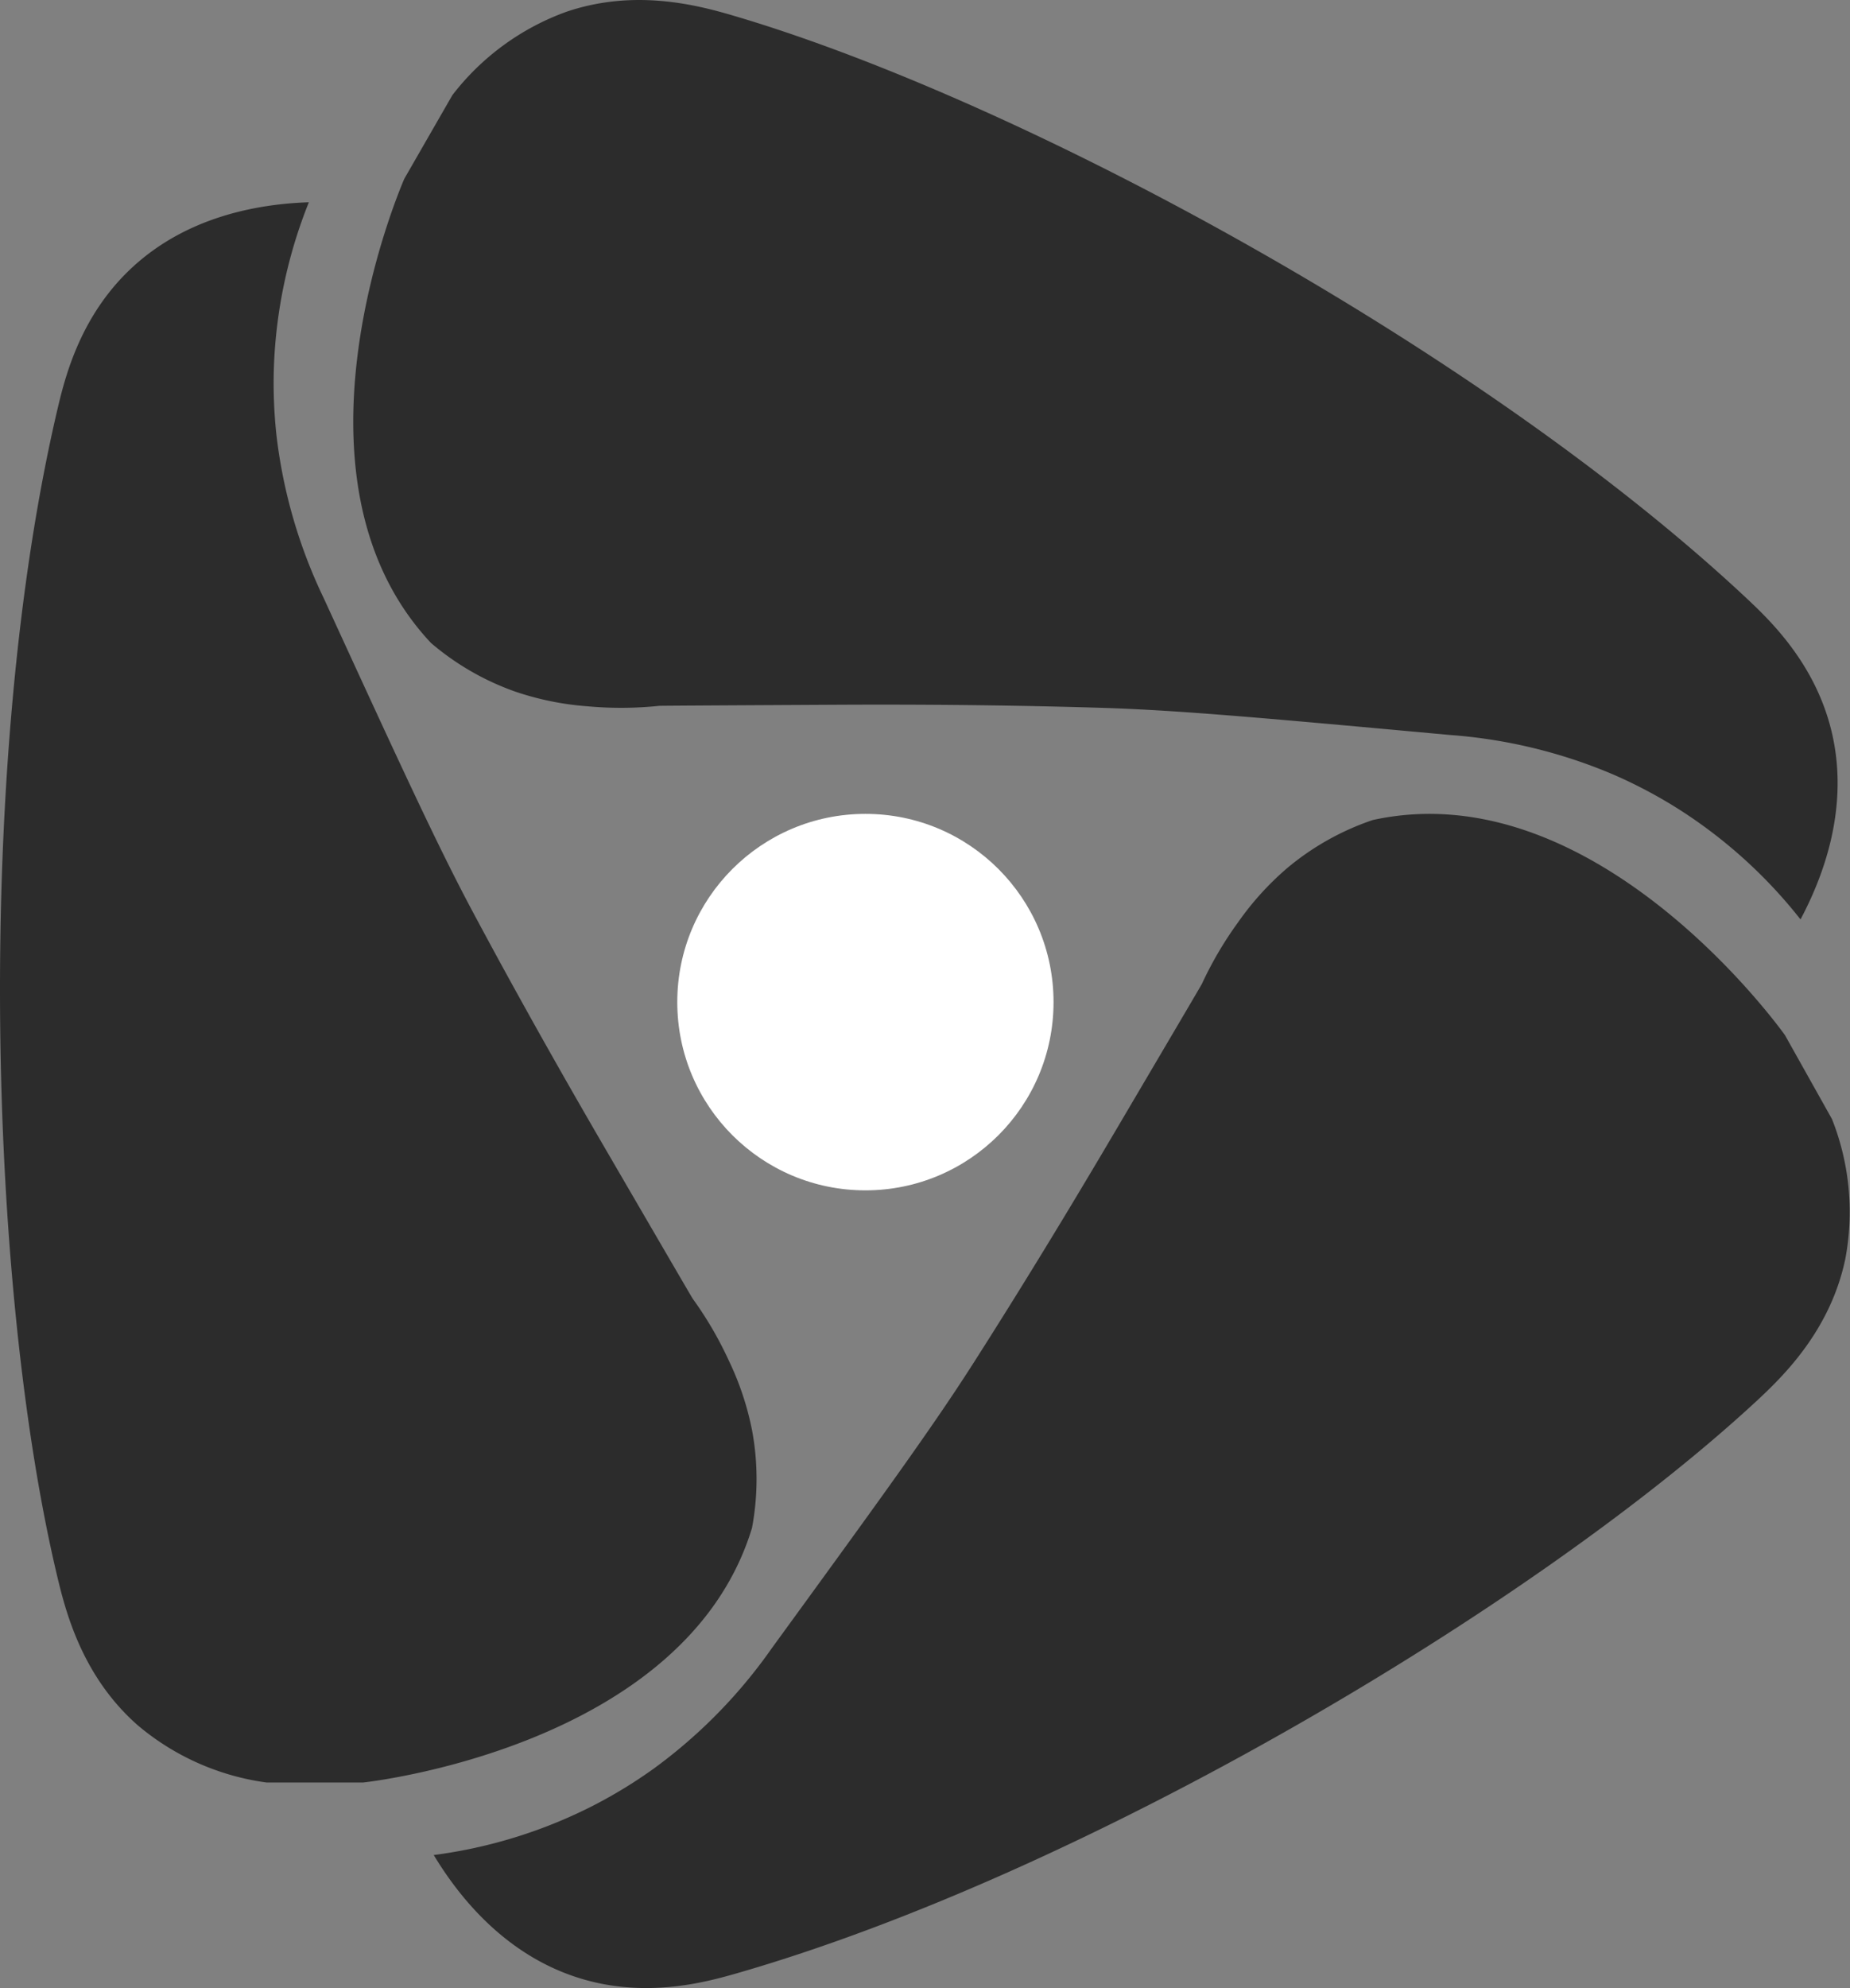 <svg id="Component_9_1" data-name="Component 9 – 1" xmlns="http://www.w3.org/2000/svg" width="164.711" height="176.904" viewBox="0 0 164.711 176.904">
  <rect x="0" y="0" width="164.711" height="176.904" fill="#808080" stroke="none"/>
  <path id="Path_1" data-name="Path 1" d="M160.788,78.264c-3.863.13-10.4.988-15.553,5.64-4.716,4.26-6.118,9.758-6.813,12.712-7.417,31.5-6.242,78.049,0,104.067.774,3.227,2.279,8.857,7.159,13.127a22.427,22.427,0,0,0,11.46,5.071h8.564s28.674-3.021,34.638-22.653a23.641,23.641,0,0,0,0-8.717,25.891,25.891,0,0,0-2.064-6.175,32.7,32.7,0,0,0-3.212-5.505c-.079-.112-2.551-4.357-7.493-12.846-1.879-3.226-6.794-11.669-12.081-21.563-3.19-5.969-6.548-13.28-13.266-27.9a45.669,45.669,0,0,1-4.206-14.384,42.727,42.727,0,0,1-.244-6.222A43.555,43.555,0,0,1,160.788,78.264Z" transform="translate(-133.29 -60.265)" fill="#2c2c2c"/>
  <path id="Path_2" data-name="Path 2" d="M219.252,292.058c2,3.306,5.948,8.59,12.524,10.809,6.022,2.031,11.5.565,14.42-.273,31.107-8.934,71.134-32.719,90.777-50.886,2.436-2.253,6.611-6.319,7.95-12.663a22.429,22.429,0,0,0-1.181-12.477l-4.188-7.47s-16.655-23.535-36.7-19.138a23.645,23.645,0,0,0-7.6,4.263,25.9,25.9,0,0,0-4.376,4.82,32.693,32.693,0,0,0-3.232,5.494c-.059.124-2.553,4.355-7.541,12.818-1.9,3.216-6.857,11.632-12.9,21.082-3.647,5.7-8.382,12.206-17.851,25.214a45.678,45.678,0,0,1-10.49,10.7,42.807,42.807,0,0,1-5.308,3.255A43.581,43.581,0,0,1,219.252,292.058Z" transform="translate(-180.636 -126.99)" fill="#2c2c2c"/>
  <path id="Path_3" data-name="Path 3" d="M332.157,120.01c1.813-3.413,4.329-9.51,2.864-16.294-1.342-6.212-5.41-10.167-7.624-12.242C303.783,69.339,262.848,47.156,237.181,39.6c-3.184-.938-8.814-2.439-14.948-.338a22.424,22.424,0,0,0-10.109,7.407l-4.269,7.424s-11.675,26.363,2.371,41.32a23.643,23.643,0,0,0,7.556,4.345,25.912,25.912,0,0,0,6.382,1.288,32.7,32.7,0,0,0,6.374-.04c.137-.013,5.048-.039,14.872-.093,3.734-.02,13.5-.073,24.715.275,6.765.21,14.777.942,30.8,2.408a45.669,45.669,0,0,1,14.566,3.523,42.771,42.771,0,0,1,5.516,2.89A43.563,43.563,0,0,1,332.157,120.01Z" transform="translate(-171.852 -38.197)" fill="#2c2c2c"/>
  <circle id="Ellipse_1" data-name="Ellipse 1" cx="16.75" cy="16.75" r="16.75" transform="translate(60.3 72.422)" fill="#fff"/>
</svg>
